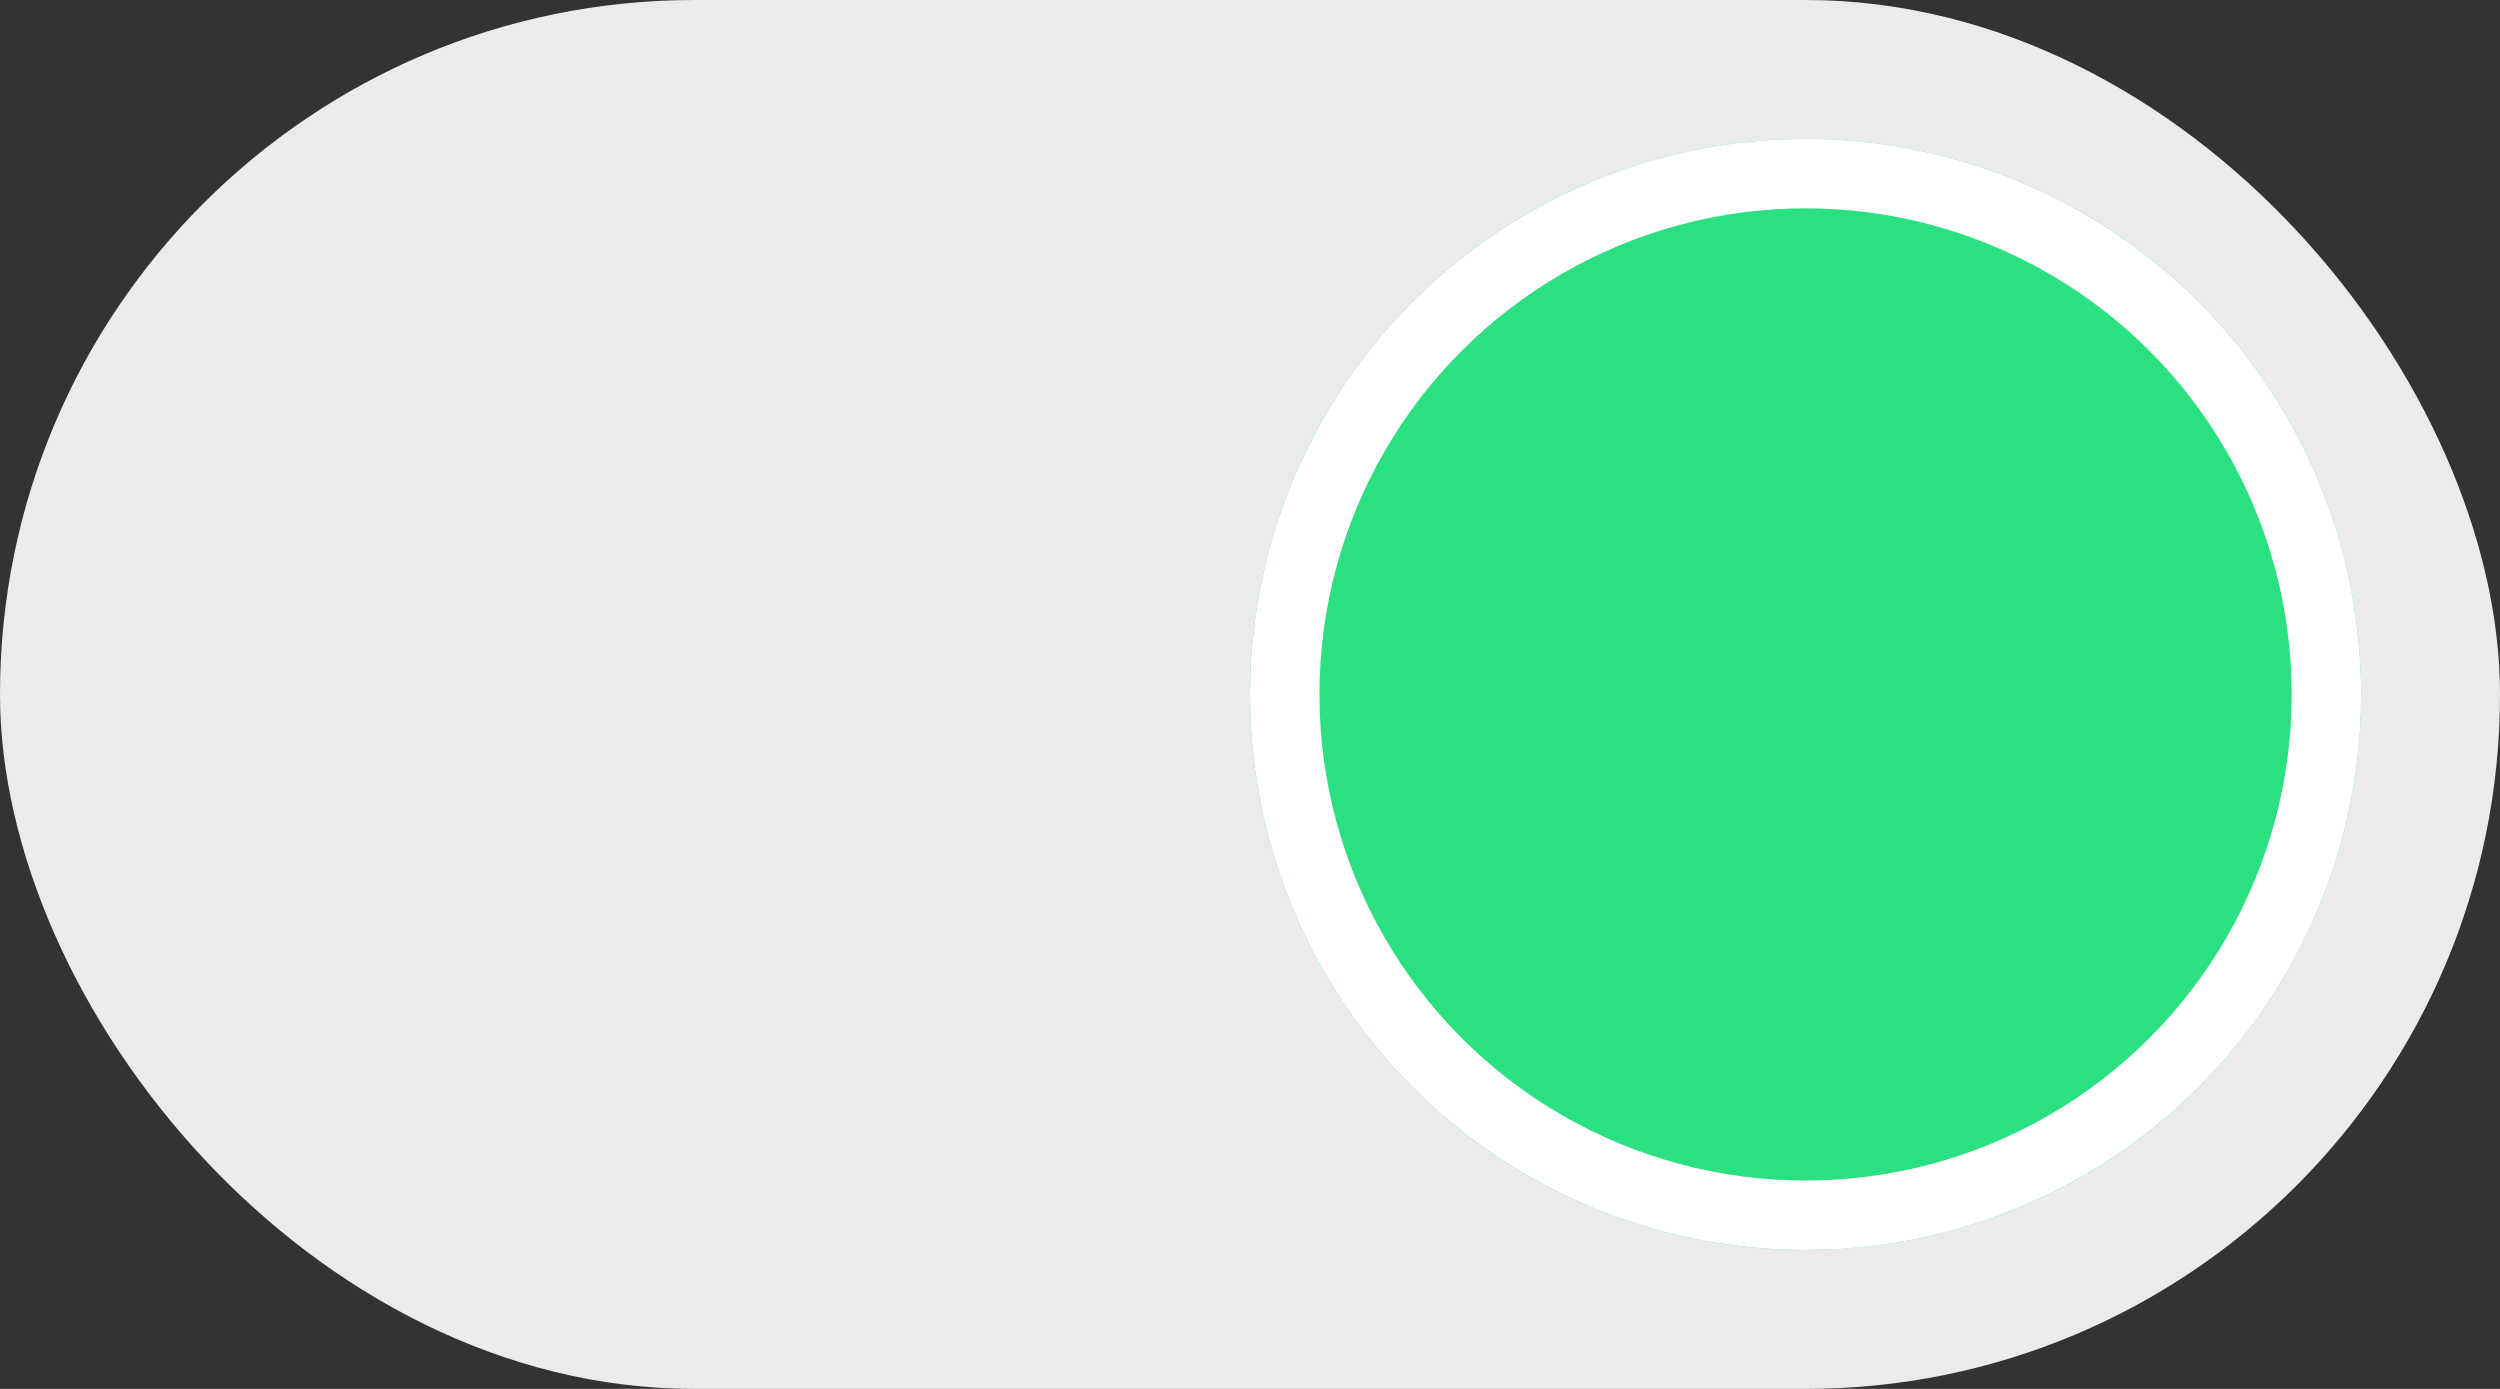 <svg width="36" height="20" fill="none" xmlns="http://www.w3.org/2000/svg">
<rect width="100%" height="100%" fill="#333333" stroke="none"/>
<rect width="36" height="20" rx="10" fill="#EBEBEB"/>
<circle cx="26" cy="10" r="8" fill="#2BE080"/>
<circle cx="26" cy="10" r="7.5" stroke="#fff"/>
</svg>